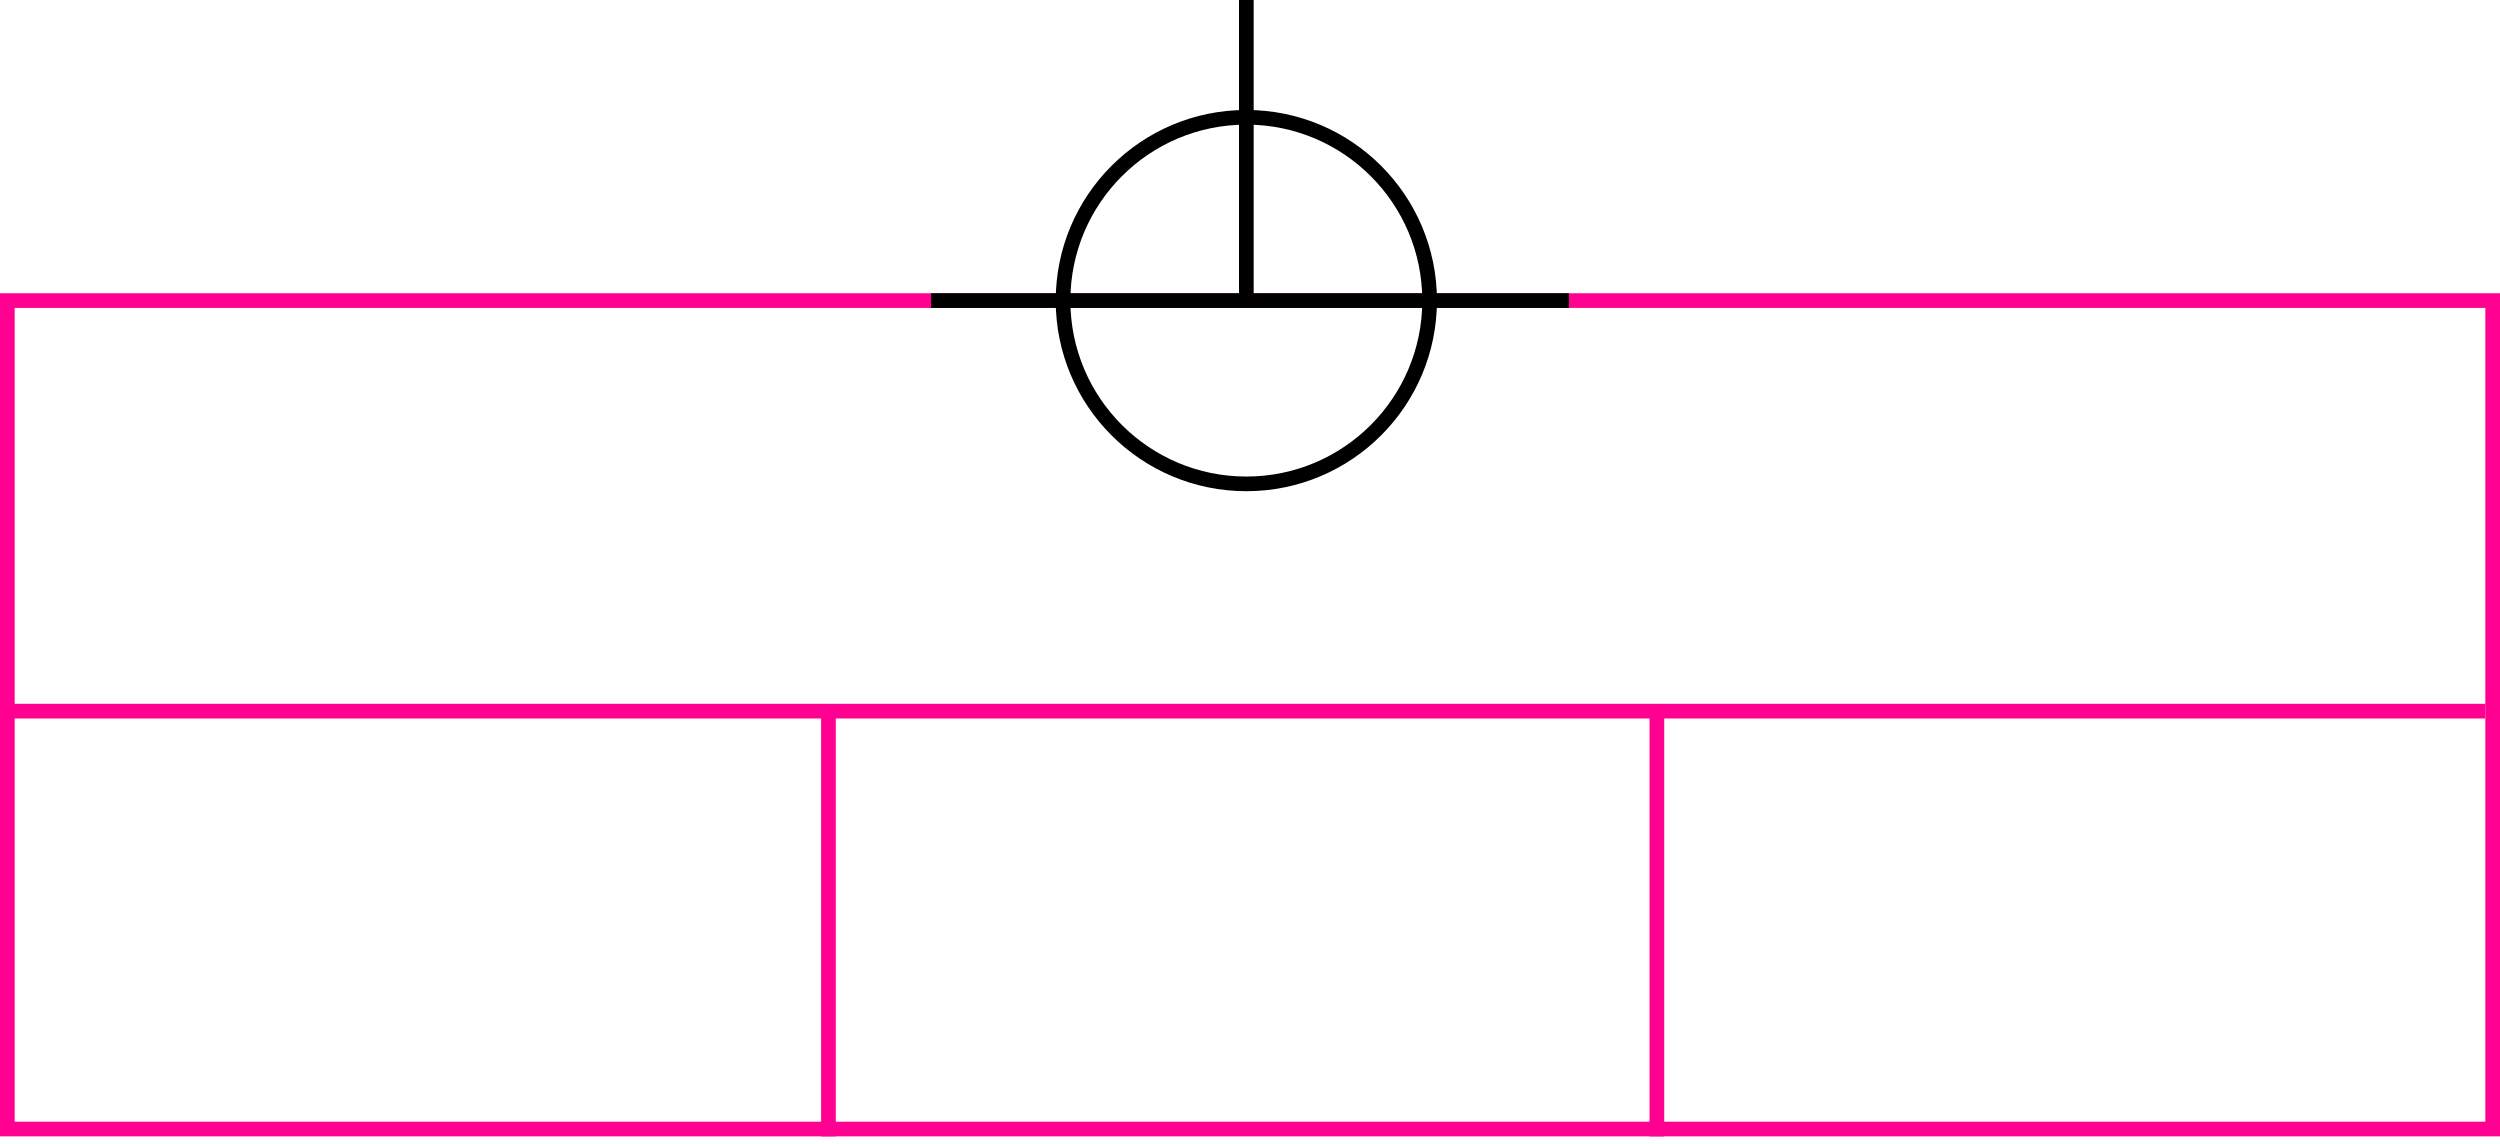 <svg width="341" height="156" xmlns="http://www.w3.org/2000/svg">
 <g>
  <title>background</title>
  <rect fill="#fff" id="canvas_background" height="156" width="341" y="0" x="0"/>
 </g>
 <g>
  <title>Form</title>
  <rect stroke="#FF0090" id="svg_3" height="113" width="339" y="41" x="1" stroke-width="2" fill="#fff"/>
  <line id="svg_4" y2="97" x2="339" y1="97" x1="0" stroke-width="2" stroke="#FF0090" fill="none"/>
  <line id="svg_5" y2="155" x2="113" y1="97" x1="113" stroke-width="2" stroke="#FF0090" fill="none"/>
  <line id="svg_10" y2="155" x2="226" y1="97" x1="226" stroke-width="2" stroke="#FF0090" fill="none"/>
 </g>
 <g>
  <title>NAP</title>
  <ellipse fill="none" stroke-width="2" stroke="#000" cx="170" cy="41" rx="25" ry="25" id="svg21" />
  <line fill="none" stroke="#000" stroke-width="2" x1="127" y1="41" x2="214" y2="41" id="svg22"/>
  <line fill="none" stroke="#000" stroke-width="2" x1="170" y1="0" x2="170" y2="41" id="svg23"/>
 </g>
</svg>